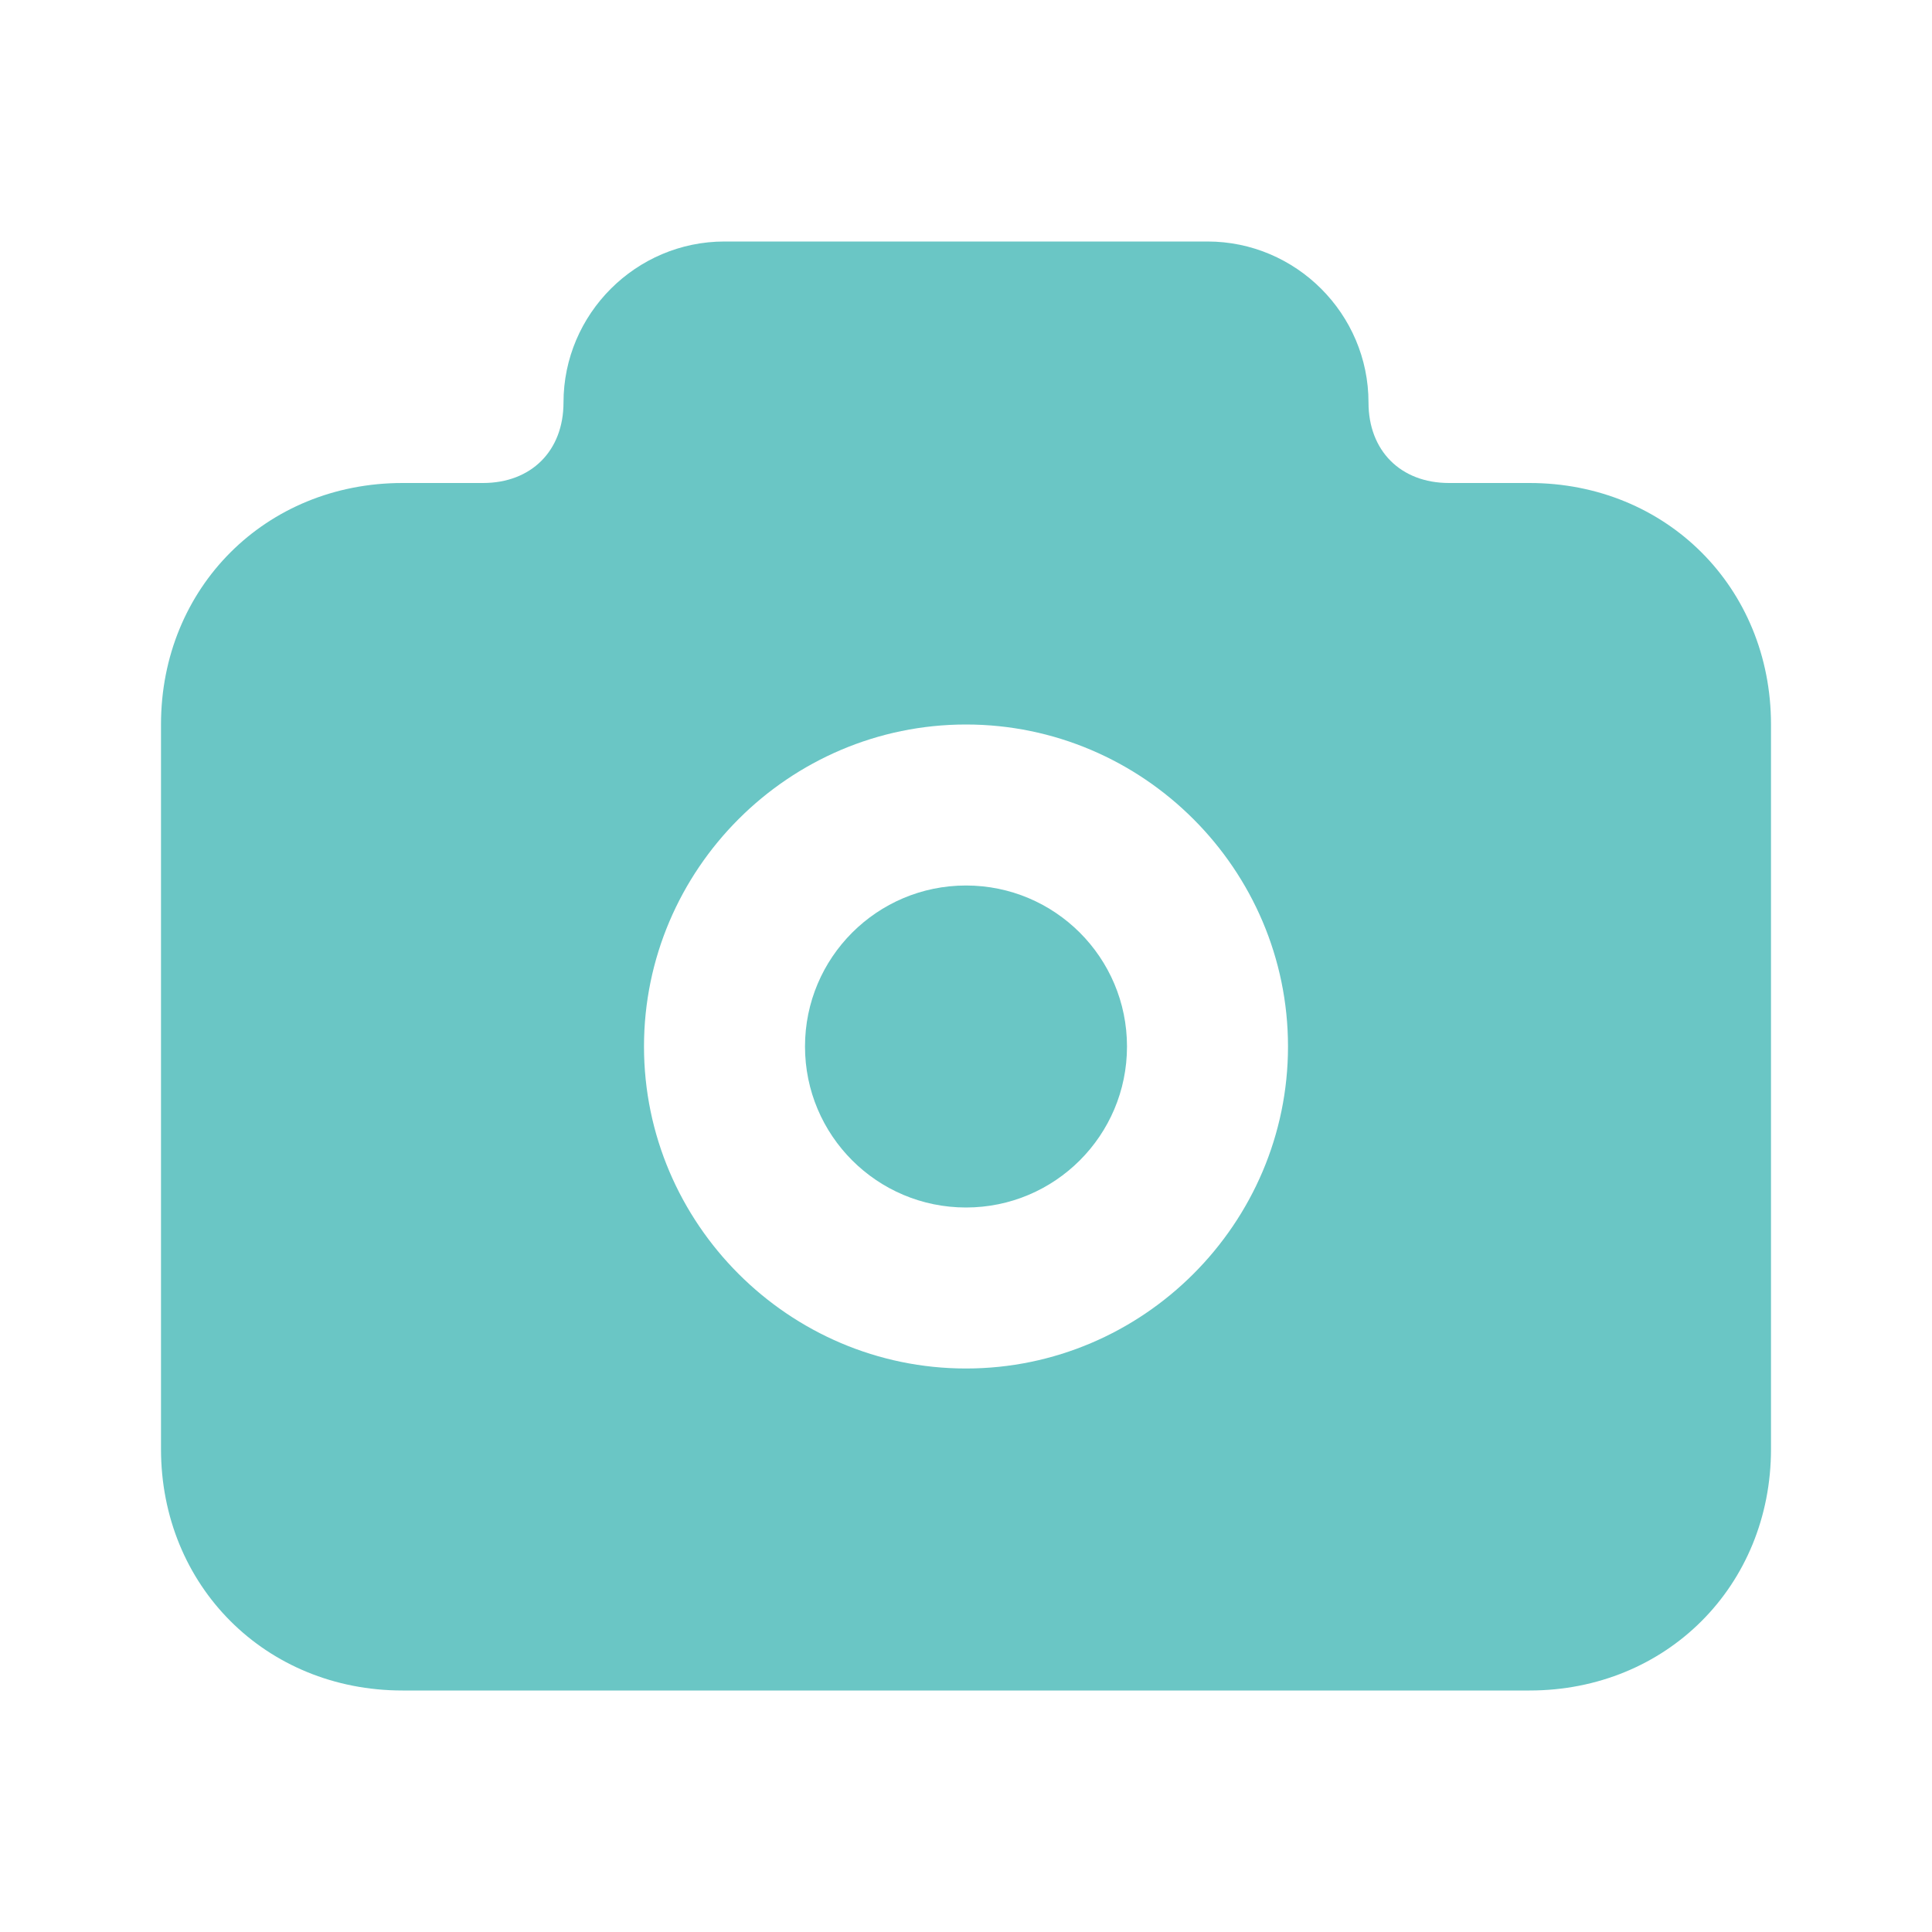 <svg width="24" height="24" viewBox="0 0 24 24" fill="none" xmlns="http://www.w3.org/2000/svg">
<path fill-rule="evenodd" clip-rule="evenodd" d="M19 6H18C17.4 6 17 5.6 17 5C17 3.9 16.1 3 15 3H9C7.9 3 7 3.9 7 5C7 5.6 6.6 6 6 6H5C3.3 6 2 7.3 2 9V18C2 19.7 3.3 21 5 21H19C20.7 21 22 19.7 22 18V9C22 7.3 20.7 6 19 6ZM12 17C9.8 17 8 15.2 8 13C8 10.8 9.8 9 12 9C14.2 9 16 10.8 16 13C16 15.2 14.2 17 12 17Z" fill="#6AC6C5"/>
<circle cx="12" cy="13" r="2" fill="#6AC6C5"/>
</svg>
